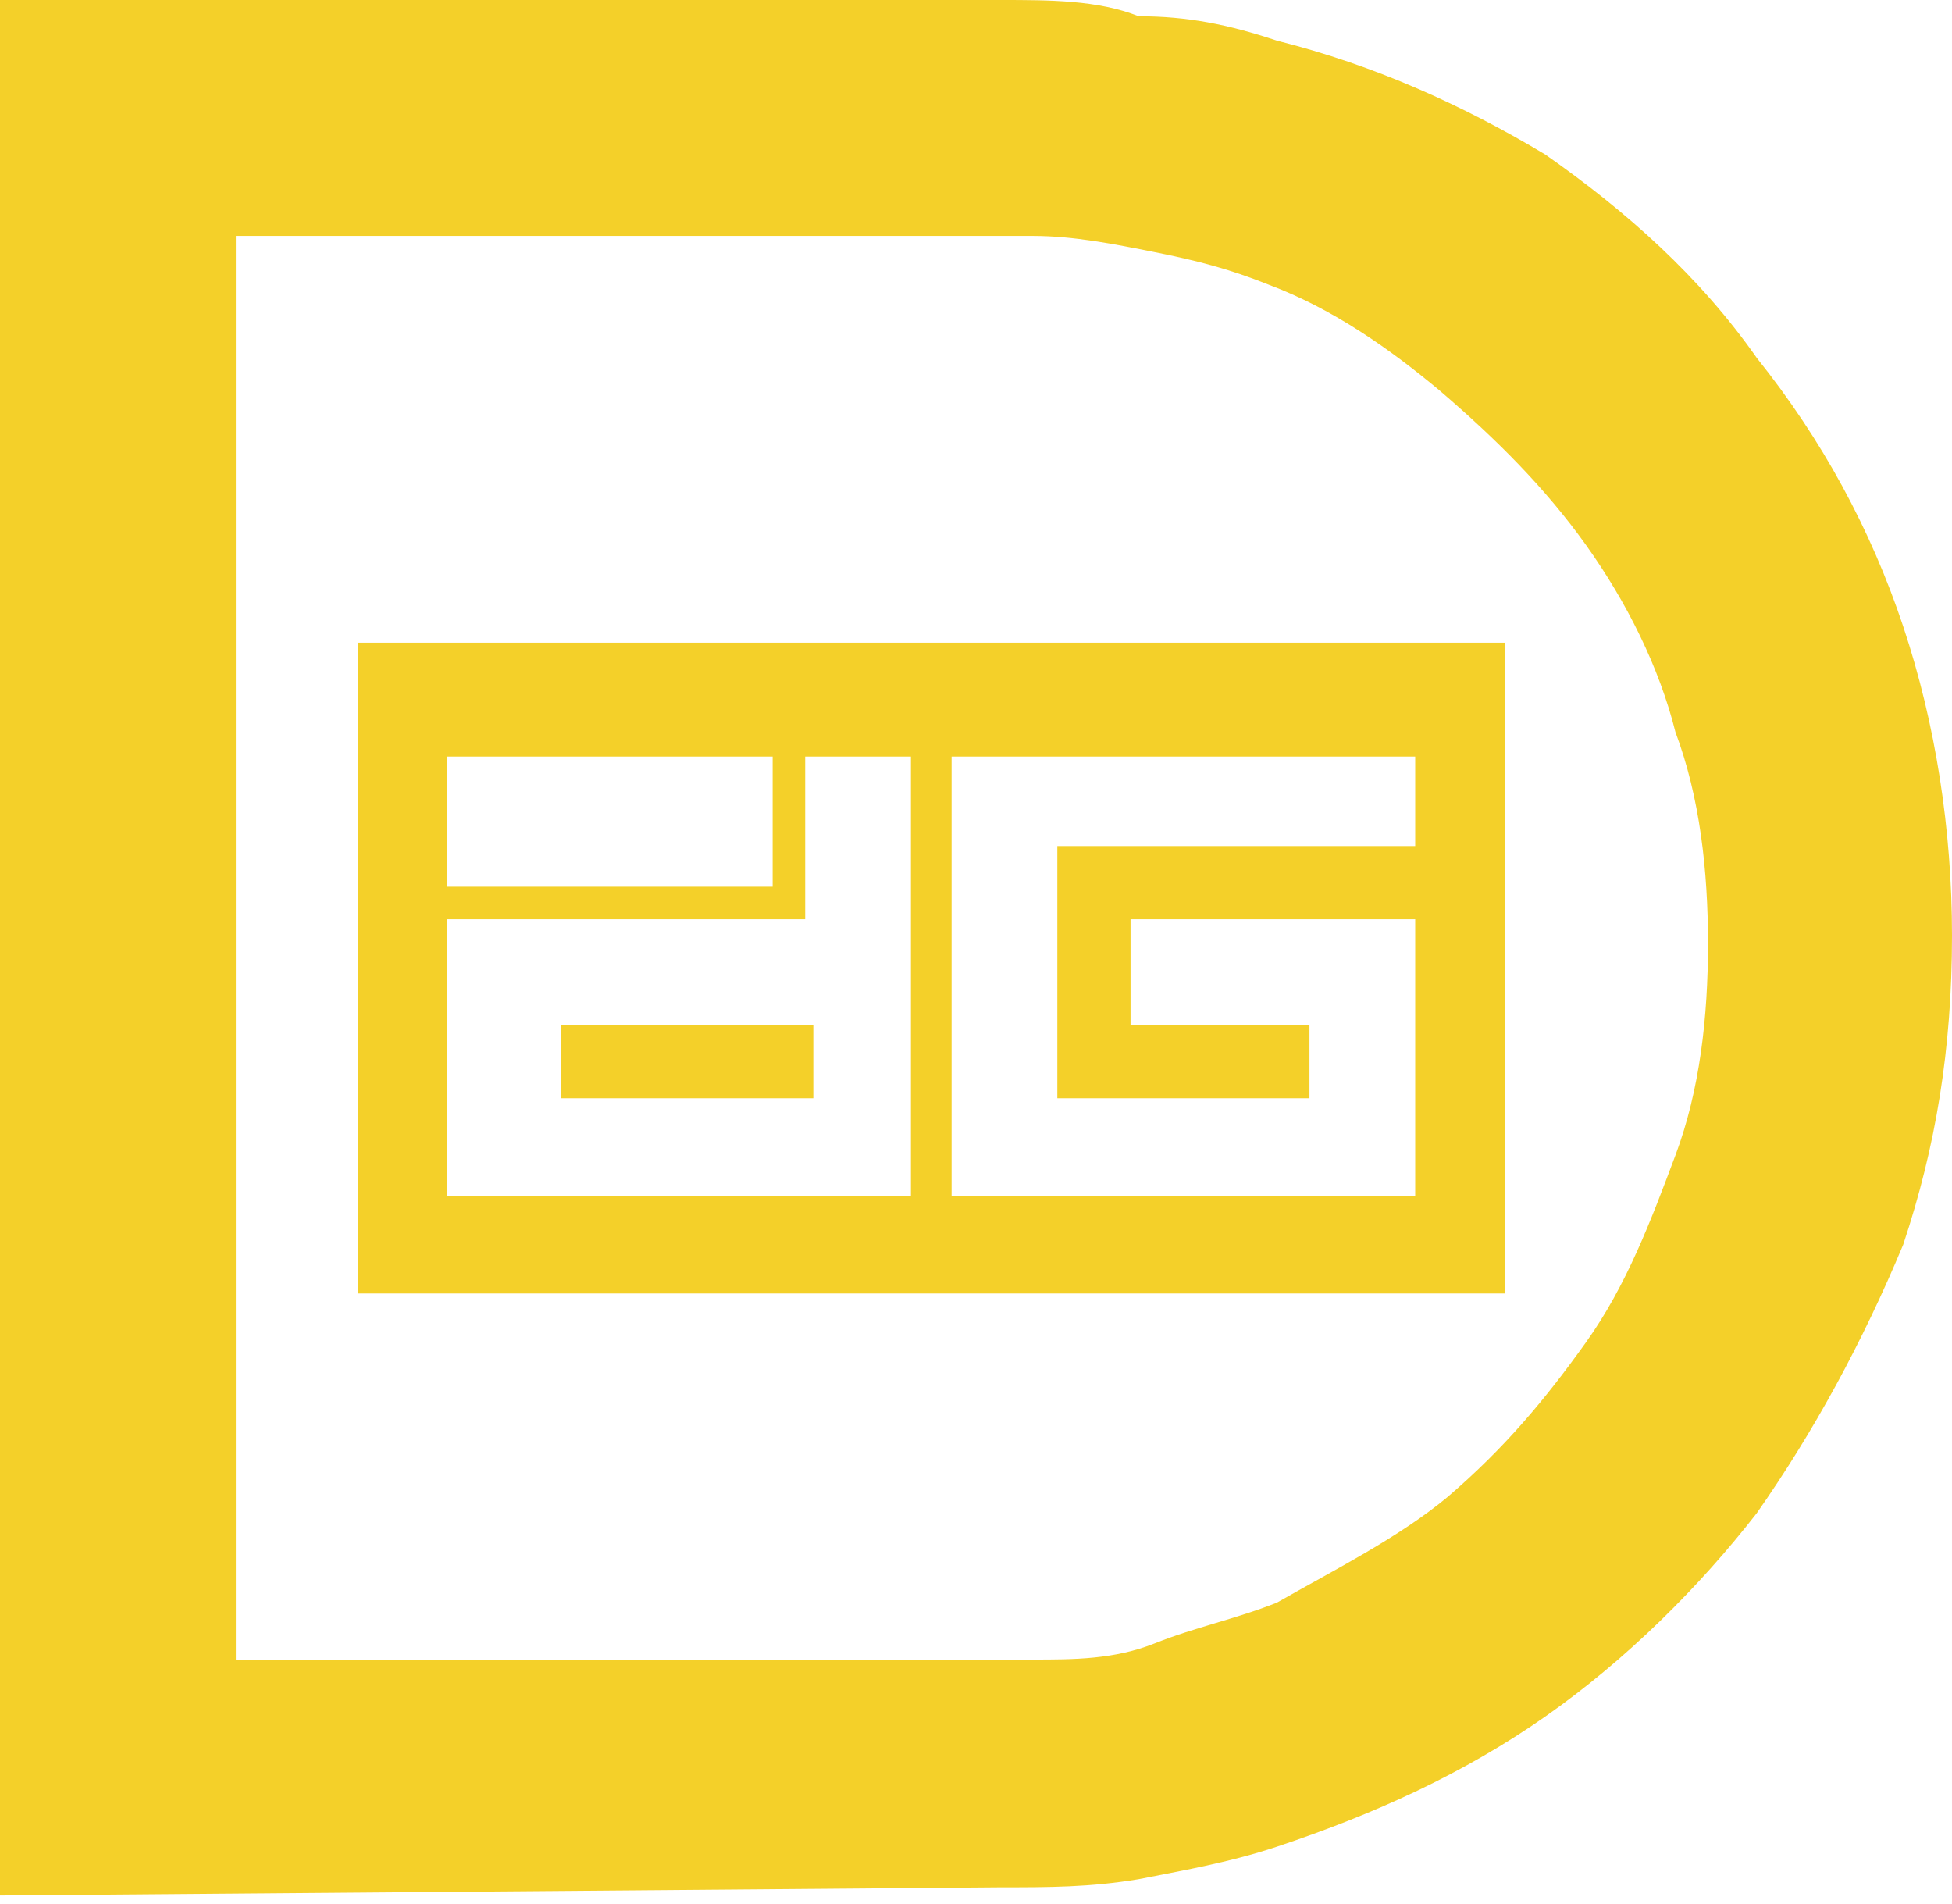 <?xml version="1.0" encoding="utf-8"?>
<!-- Generator: Adobe Illustrator 21.1.0, SVG Export Plug-In . SVG Version: 6.00 Build 0)  -->
<svg version="1.1" id="Layer_1" xmlns="http://www.w3.org/2000/svg" xmlns:xlink="http://www.w3.org/1999/xlink" x="0px" y="0px"
	 viewBox="0 0 24 23.4" style="enable-background:new 0 0 24 23.4;" xml:space="preserve">
<style type="text/css">
	.st0{fill:#F4D029;}
</style>
<path class="st0" d="M7.3,14.9L7.3,14.9L7.3,14.9z M6.9,12.6h3.1v0.9H6.9V12.6z M4.4,15.9h14.1V7.9H4.4V15.9z M11.7,9.3h5.7v1.1H13
	v3.1h3.1v-0.9h-2.2v-1.3h3.5v3.4h-5.7L11.7,9.3L11.7,9.3z M5.5,9.3h4v1.6h-4V9.3z M5.5,13.5v-2.2h4.4V9.3h1.3v5.4H5.5L5.5,13.5
	L5.5,13.5z M12,23.3L12,23.3L12,23.3L12,23.3z M15.7,0.5c-0.6-0.2-1.1-0.3-1.7-0.3C13.5,0,12.9,0,12.3,0c-0.2,0-0.3,0-0.4,0
	c-0.1,0-0.3,0-0.4,0H0v23.3l12.3-0.1c0.6,0,1.1,0,1.7-0.1c0.5-0.1,1.1-0.2,1.7-0.4c1.2-0.4,2.3-0.9,3.3-1.6c1-0.7,1.9-1.6,2.6-2.5
	c0.7-1,1.3-2.1,1.8-3.3c0.4-1.2,0.6-2.4,0.6-3.8c0-1.3-0.2-2.6-0.6-3.8c-0.4-1.2-1-2.3-1.8-3.3c-0.7-1-1.6-1.8-2.6-2.5
	C18,1.3,16.9,0.8,15.7,0.5L15.7,0.5z M15.7,19.7c-0.5,0.2-1,0.3-1.5,0.5s-1,0.2-1.5,0.2H2.9V2.9h9.8c0.5,0,1,0.1,1.5,0.2
	c0.5,0.1,0.9,0.2,1.4,0.4c0.8,0.3,1.5,0.8,2.1,1.3C18.4,5.4,19,6,19.5,6.7s0.9,1.5,1.1,2.3c0.3,0.8,0.4,1.7,0.4,2.6
	c0,0.9-0.1,1.8-0.4,2.6c-0.3,0.8-0.6,1.6-1.1,2.3s-1,1.3-1.7,1.9C17.2,18.9,16.4,19.3,15.7,19.7L15.7,19.7z"/>
</svg>
